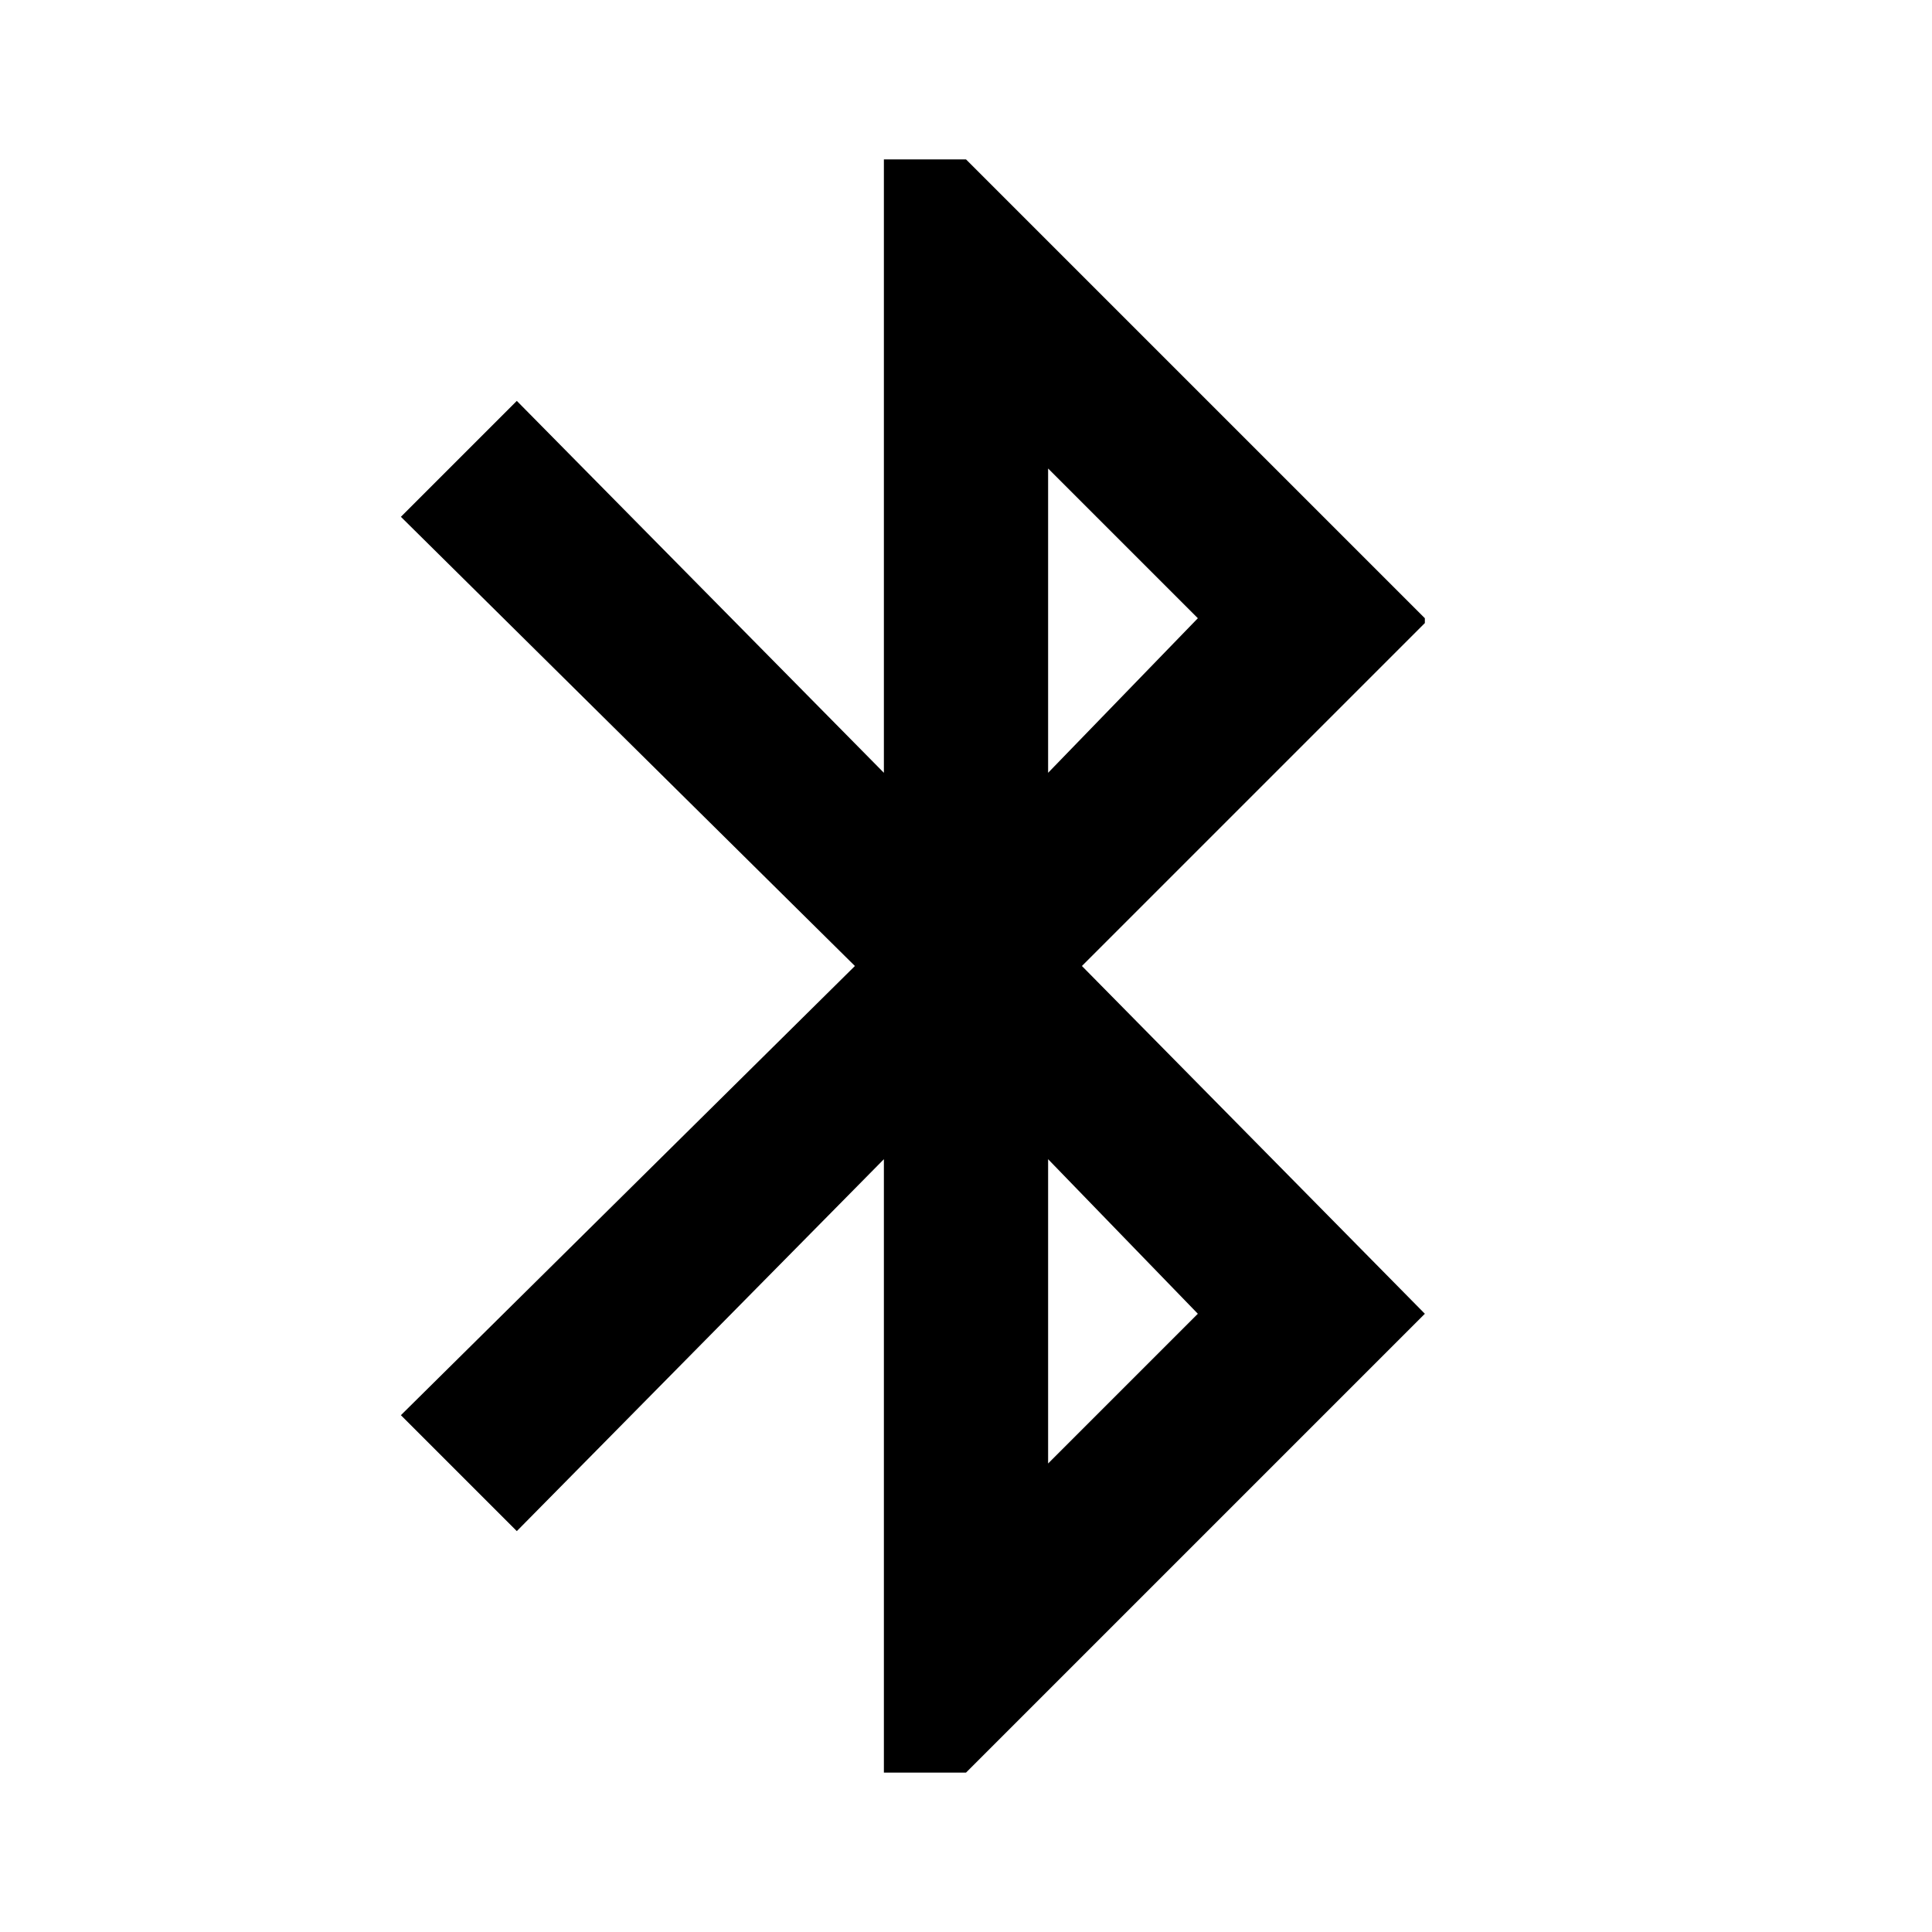 <?xml version="1.0"?><svg xmlns="http://www.w3.org/2000/svg" width="40" height="40" viewBox="0 0 40 40"><path d="m29.5 12.8l-9.5-9.5h-1.7v12.7l-7.6-7.7-2.4 2.4 9.4 9.3-9.4 9.3 2.4 2.4 7.6-7.7v12.7h1.7l9.5-9.5-7.1-7.2 7.1-7.1z m-7.8-3.1l3.1 3.1-3.1 3.2v-6.3z m3.1 17.5l-3.1 3.1v-6.3l3.1 3.2z"></path></svg>